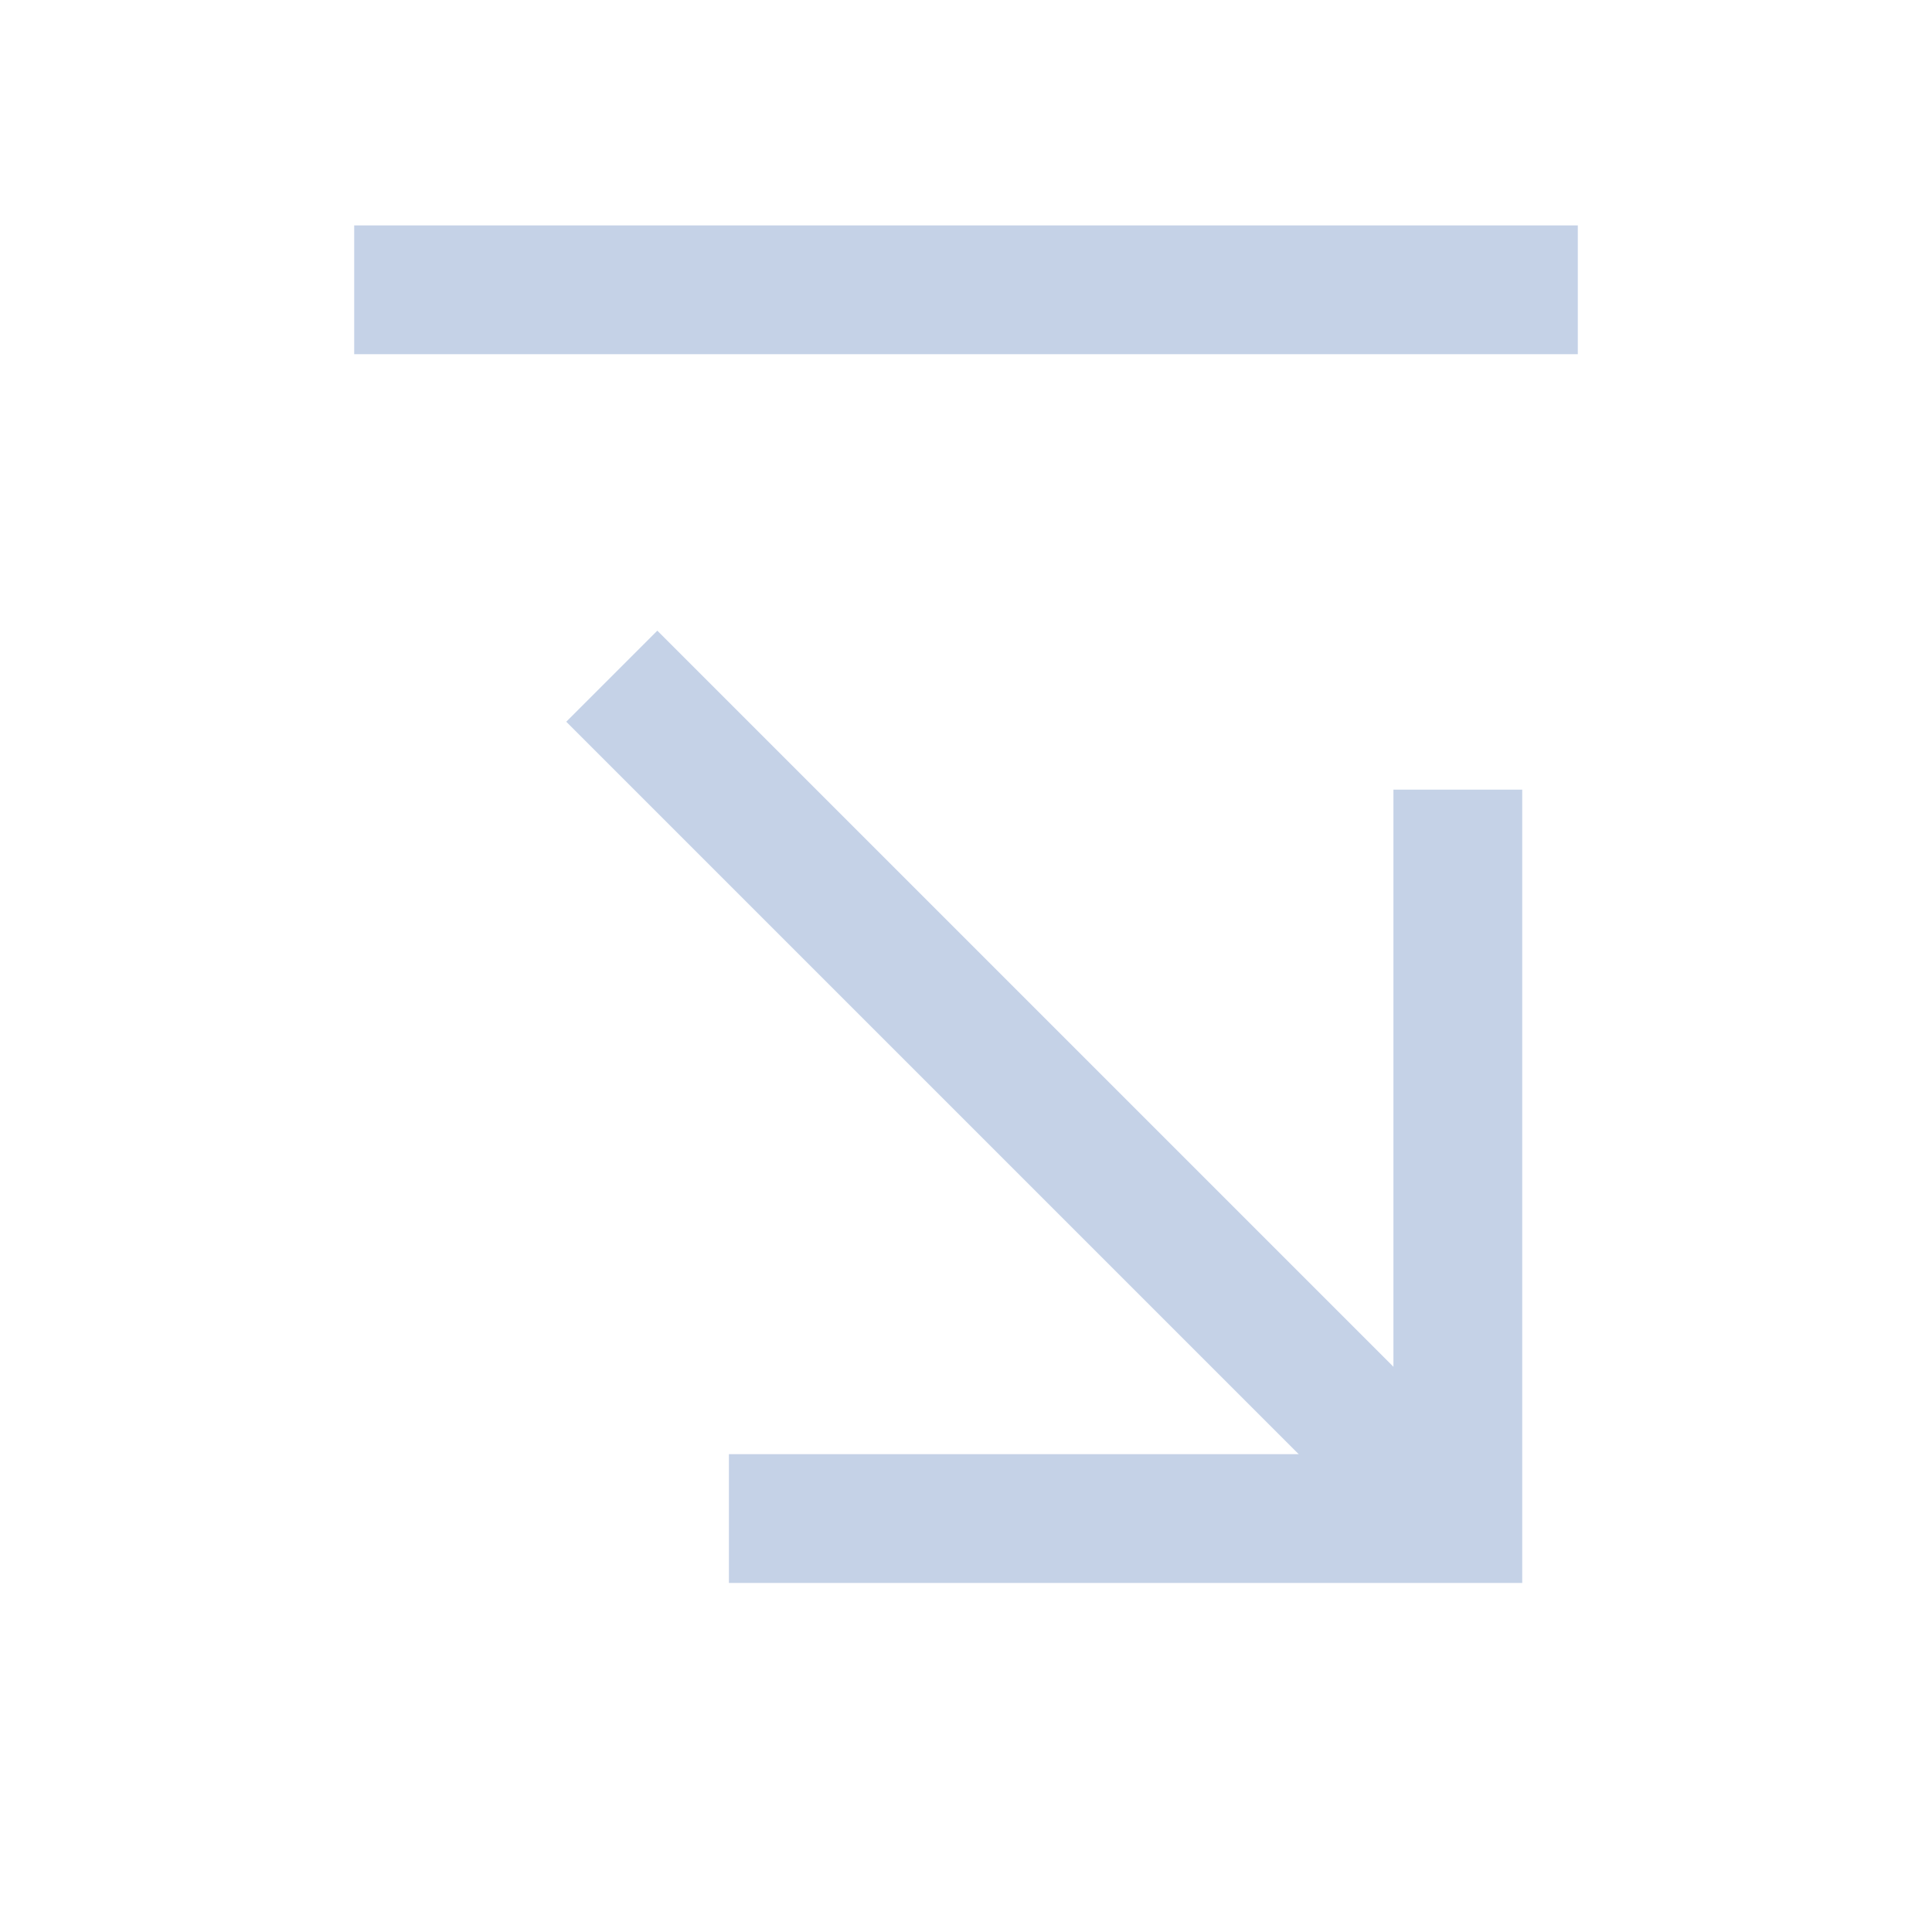 <svg xmlns="http://www.w3.org/2000/svg" width="60" height="60" viewBox="0 0 60 60">
	<rect fill="none" width="60" height="60" />
	<line fill="none" stroke="#c5d2e7" stroke-width="4px" x2="26" y2="26" transform="translate(19 21)" />
	<path fill="none" stroke="#c5d2e7" stroke-width="4px" d="M118.637,104v22.637H96" transform="translate(-73.363 -79.477)" />
	<line fill="none" stroke="#c5d2e7" stroke-width="4px" x2="38" transform="translate(11 9)" />
</svg>
